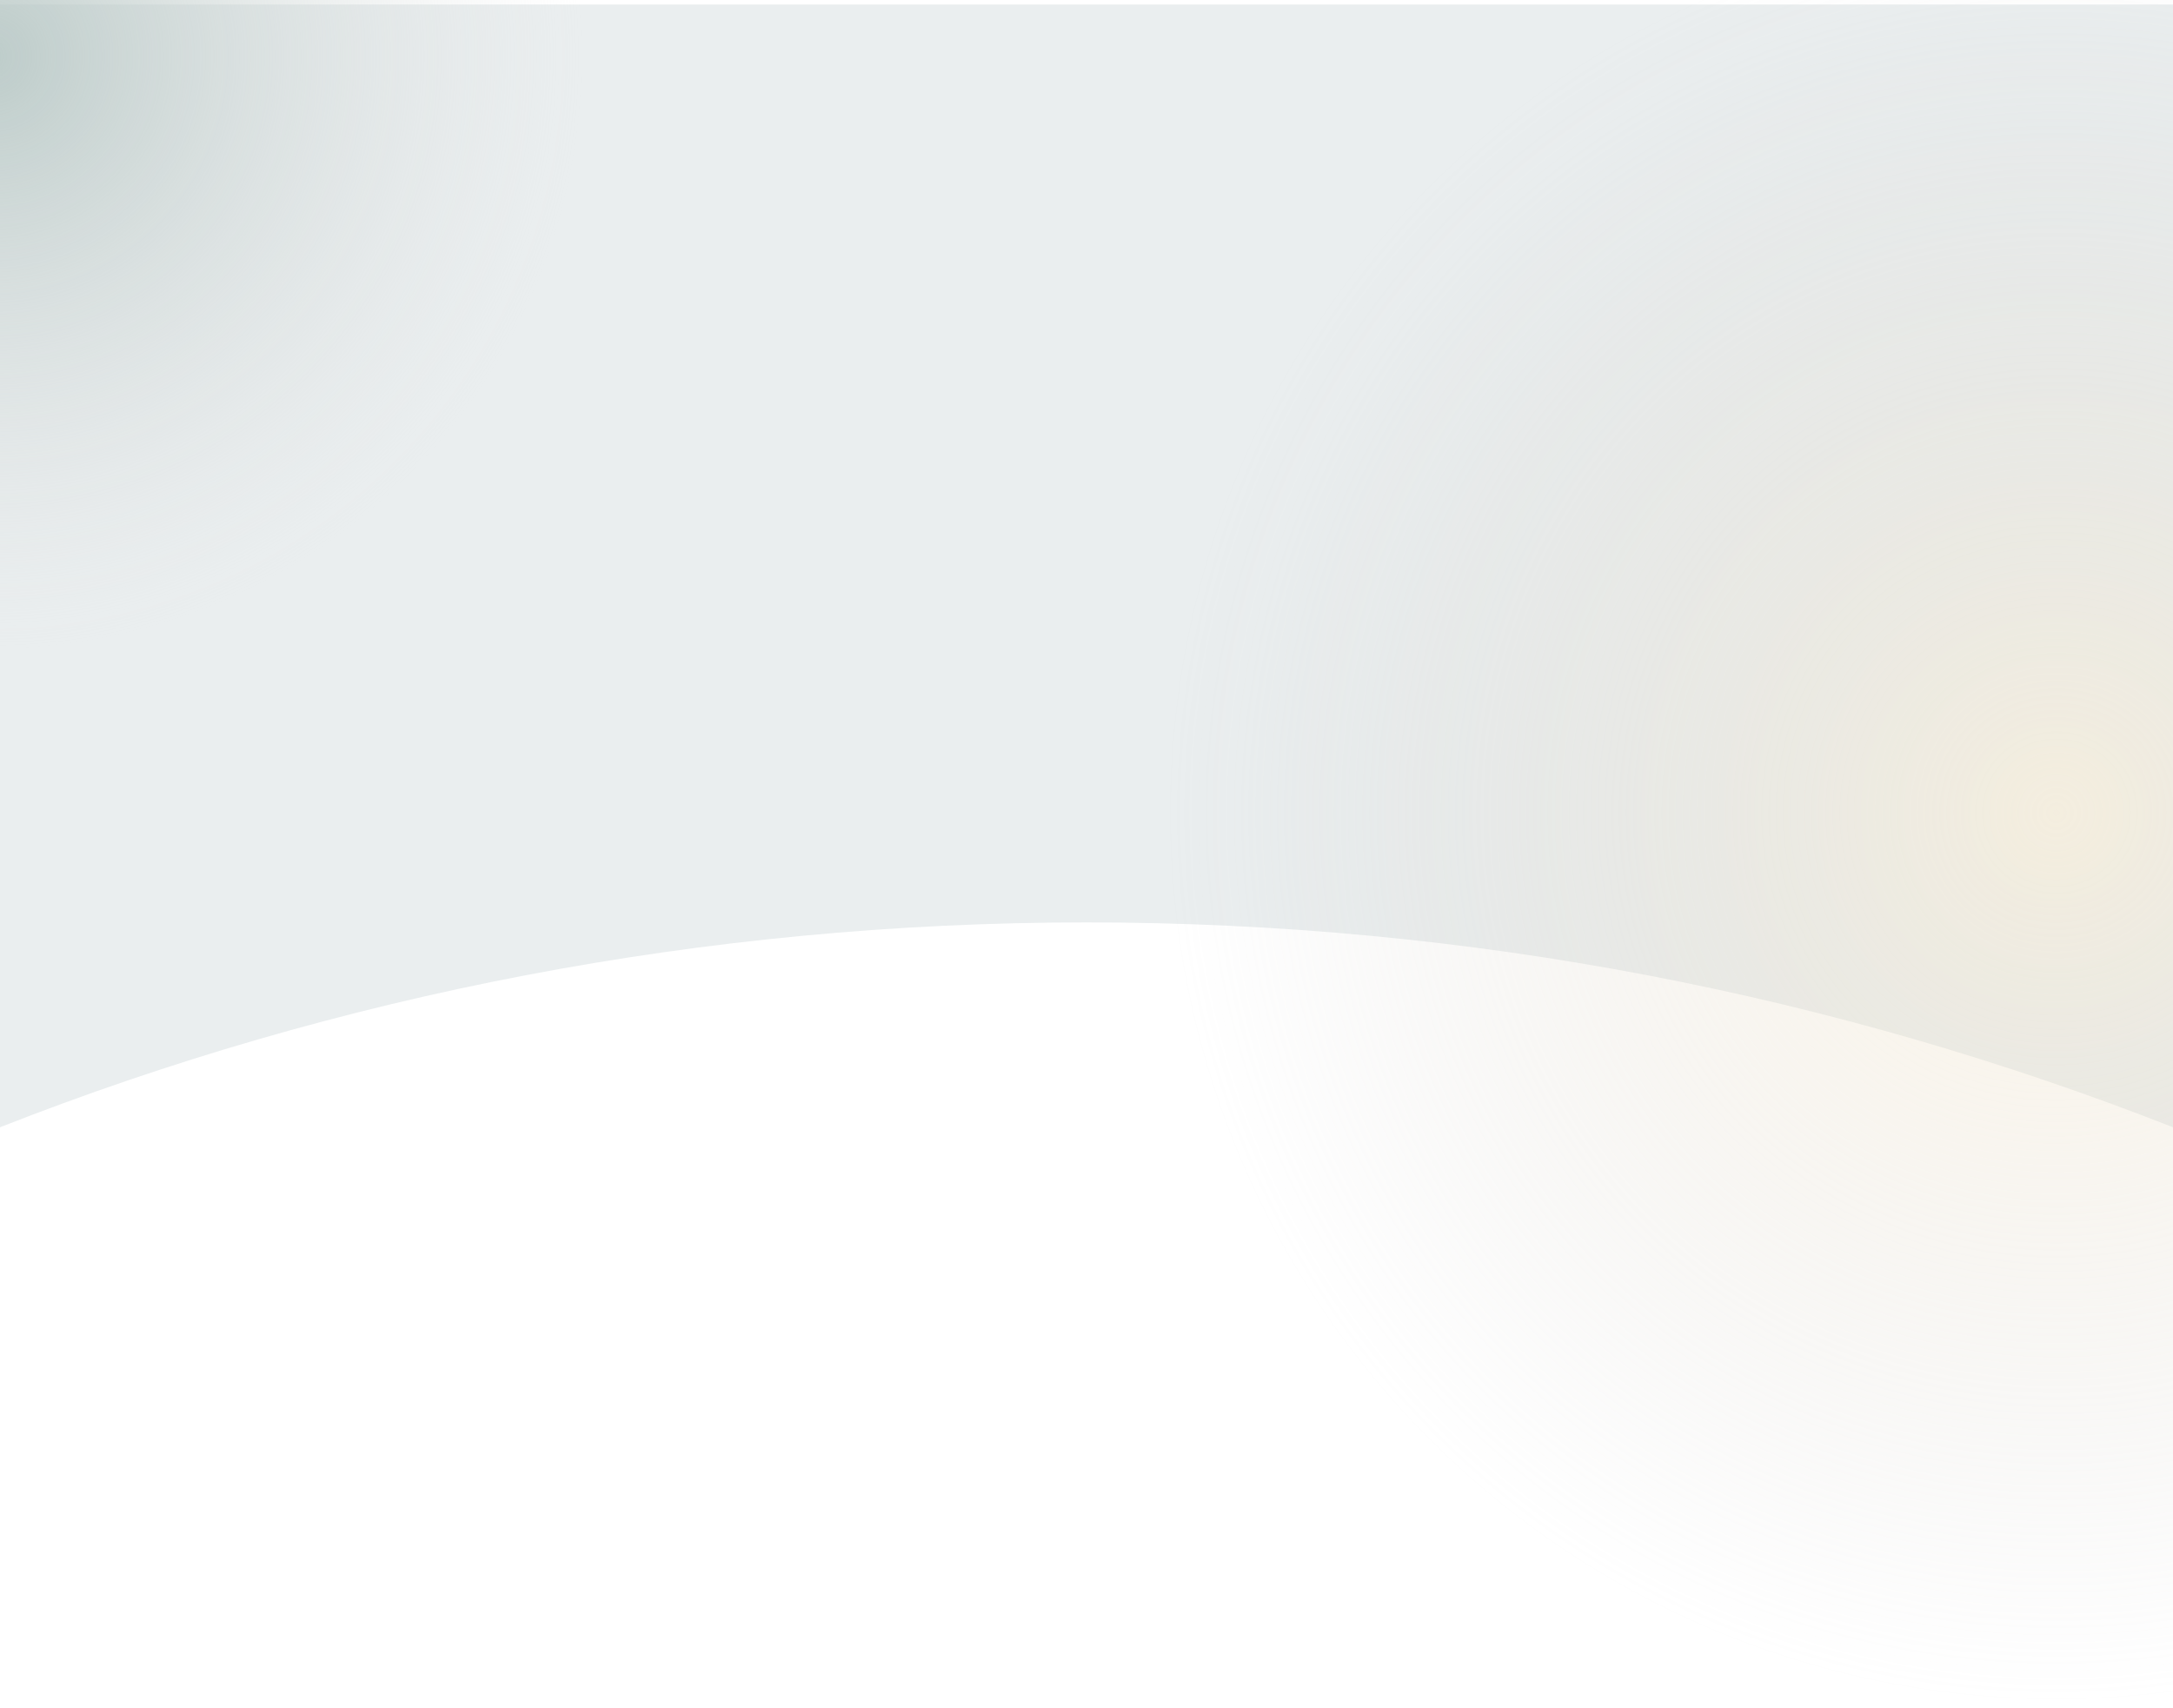 <svg width="1920" height="1509" viewBox="0 0 1920 1509" fill="none" xmlns="http://www.w3.org/2000/svg">
<g filter="url(#filter0_d)">
<path d="M1920 0H0V992.011C297.353 875.167 621.183 811 960 811C1298.82 811 1622.65 875.167 1920 992.011V0Z" fill="#EAEEEF"/>
</g>
<circle cx="1819" cy="718" r="791" fill="url(#paint0_radial)"/>
<circle cx="-9" cy="50" r="524" fill="url(#paint1_radial)"/>
<defs>
<filter id="filter0_d" x="-4" y="0" width="1928" height="1000.01" filterUnits="userSpaceOnUse" color-interpolation-filters="sRGB">
<feFlood flood-opacity="0" result="BackgroundImageFix"/>
<feColorMatrix in="SourceAlpha" type="matrix" values="0 0 0 0 0 0 0 0 0 0 0 0 0 0 0 0 0 0 127 0"/>
<feOffset dy="4"/>
<feGaussianBlur stdDeviation="2"/>
<feColorMatrix type="matrix" values="0 0 0 0 0 0 0 0 0 0 0 0 0 0 0 0 0 0 0.25 0"/>
<feBlend mode="normal" in2="BackgroundImageFix" result="effect1_dropShadow"/>
<feBlend mode="normal" in="SourceGraphic" in2="effect1_dropShadow" result="shape"/>
</filter>
<radialGradient id="paint0_radial" cx="0" cy="0" r="1" gradientUnits="userSpaceOnUse" gradientTransform="translate(1819 718) rotate(90) scale(791)">
<stop stop-color="#FFEECE" stop-opacity="0.49"/>
<stop offset="1" stop-color="#C4C4C4" stop-opacity="0"/>
</radialGradient>
<radialGradient id="paint1_radial" cx="0" cy="0" r="1" gradientUnits="userSpaceOnUse" gradientTransform="translate(-9 50) rotate(90) scale(524)">
<stop stop-color="#B4C5C2" stop-opacity="0.83"/>
<stop offset="1" stop-color="#E0E1E1" stop-opacity="0"/>
</radialGradient>
</defs>
</svg>
